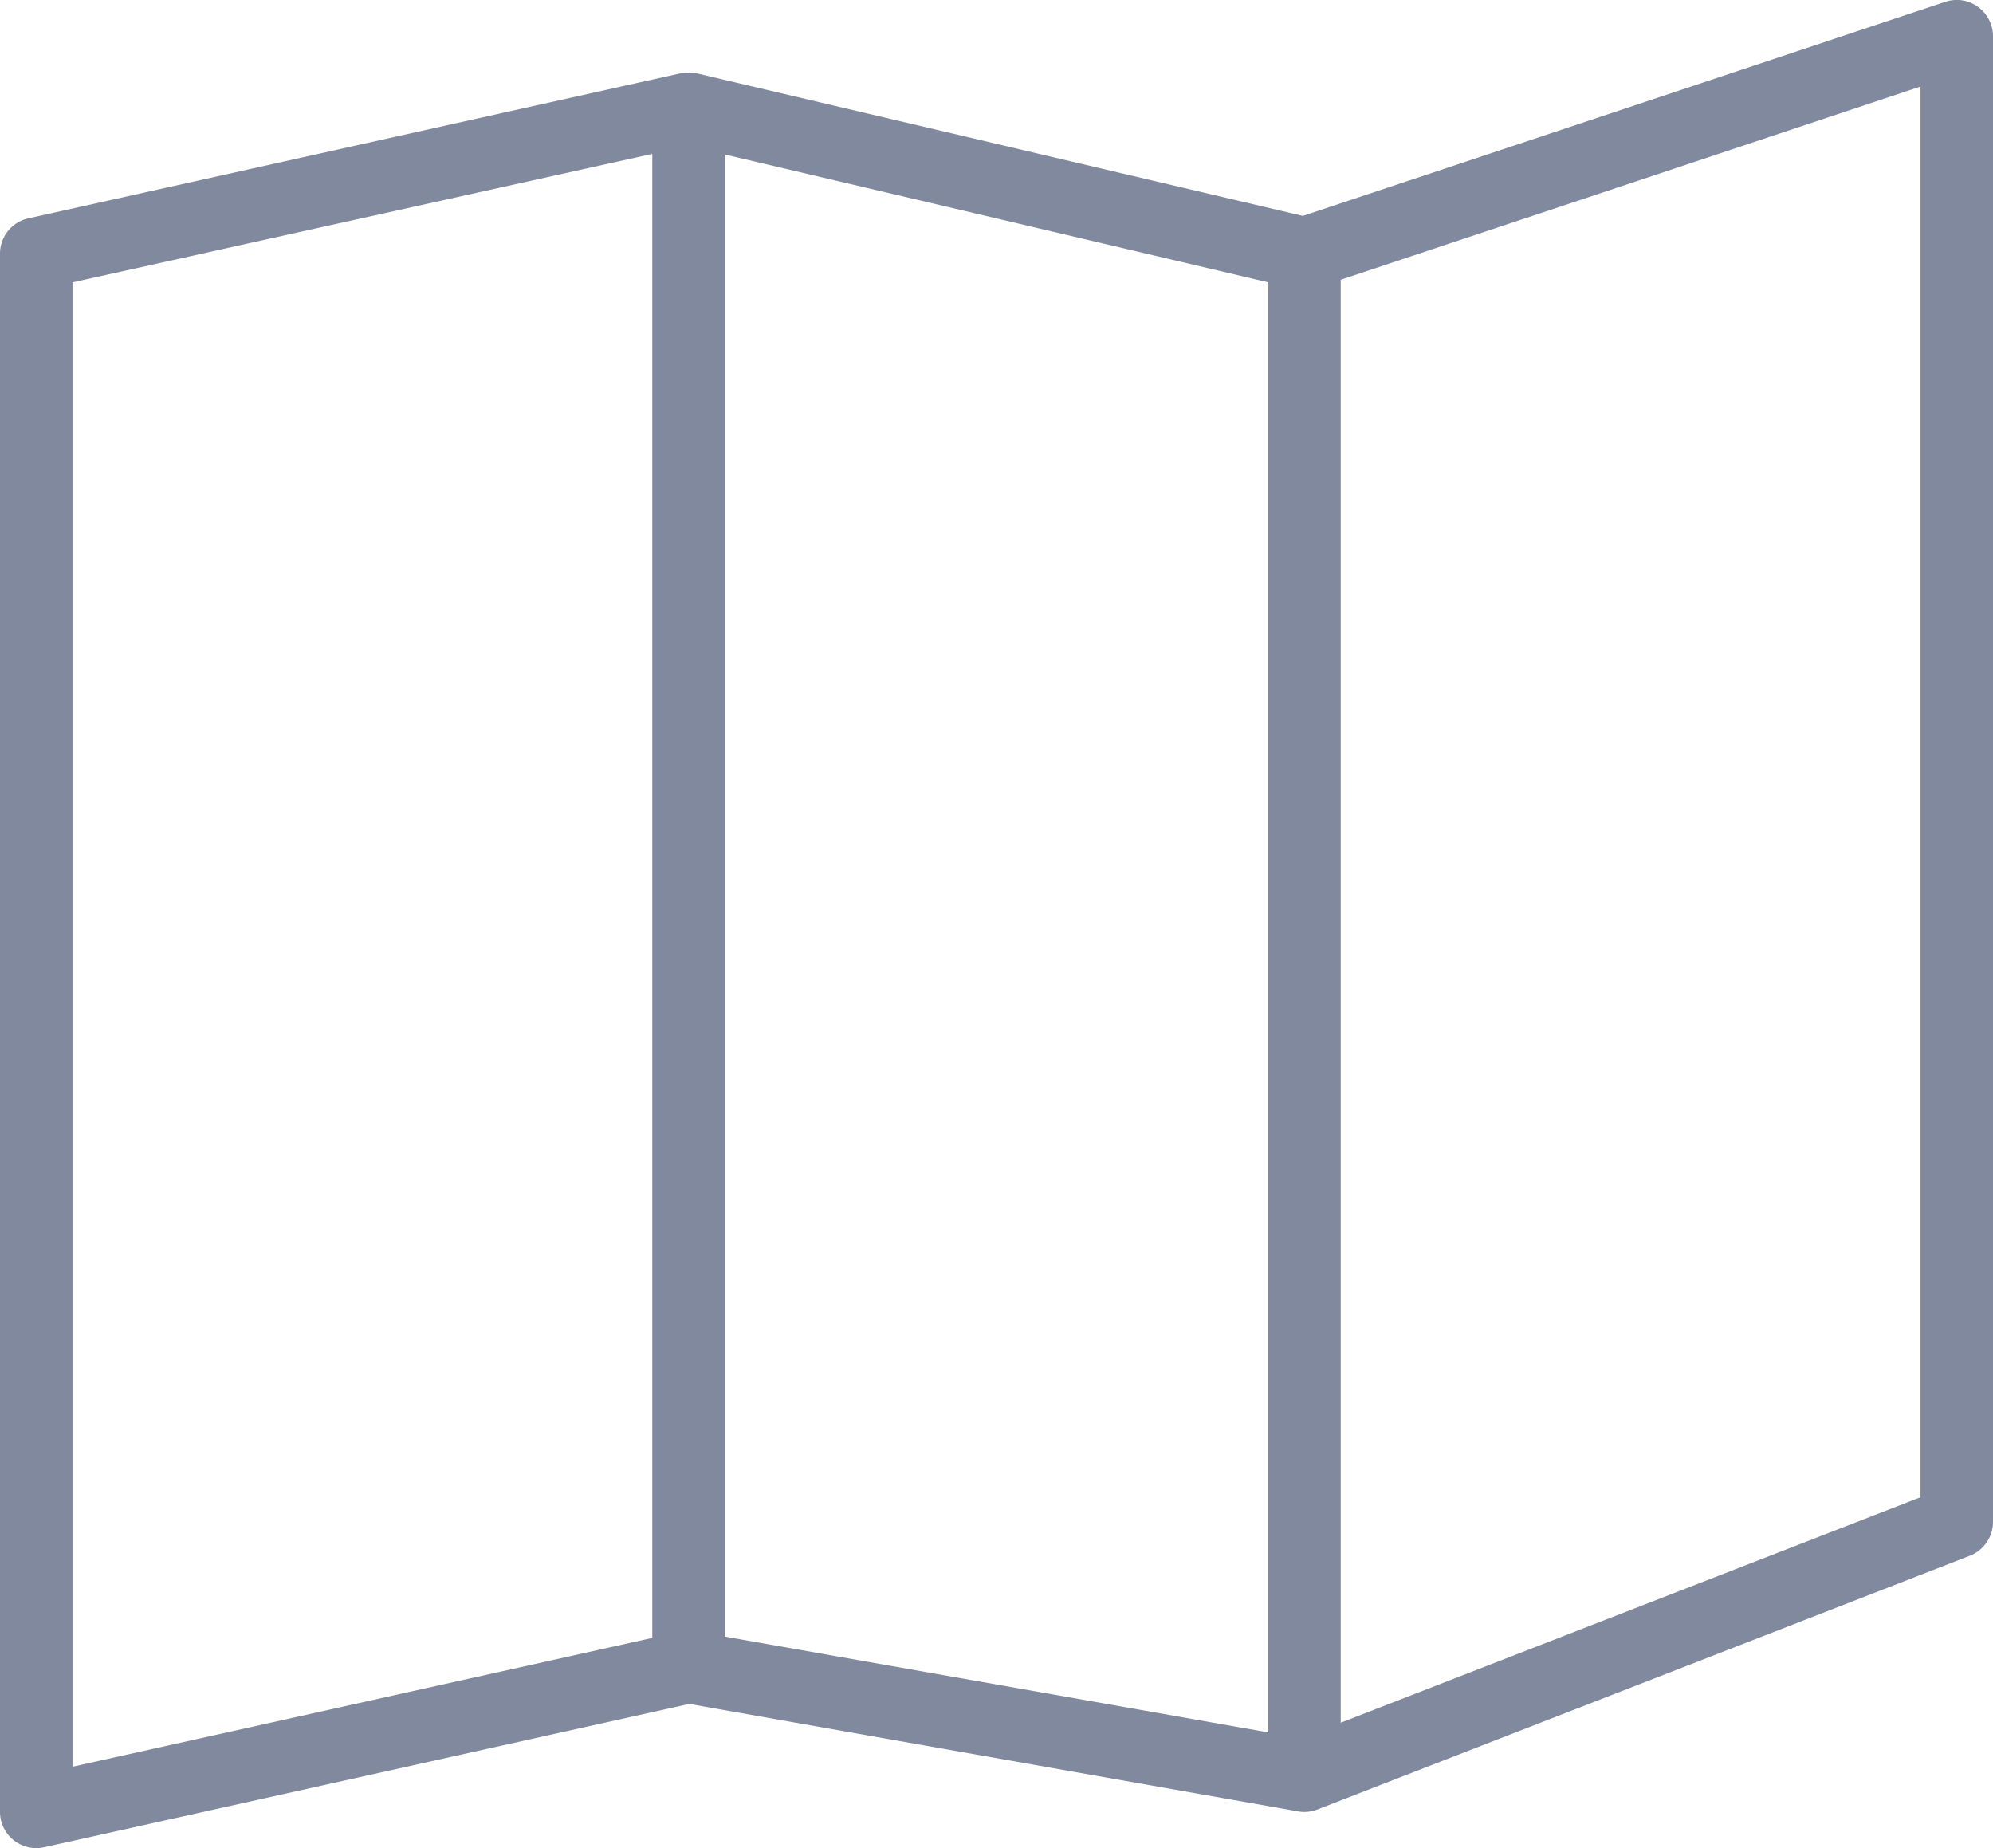 <svg xmlns="http://www.w3.org/2000/svg" viewBox="0 0 24 22.255">
  <defs>
    <style>
      .cls-1 {
        fill: rgba(24,41,78,0.55);
      }
    </style>
  </defs>
  <path id="map" class="cls-1" d="M23.818,2.082a.433.433,0,0,0-.393-.06L15.689,4.6l-7.3-1.717a.379.379,0,0,0-.055,0,.444.444,0,0,0-.14,0L.342,4.629A.436.436,0,0,0,0,5.055V23.818a.437.437,0,0,0,.436.436.466.466,0,0,0,.095-.01L8.3,22.518l7.332,1.294a.406.406,0,0,0,.076.007.438.438,0,0,0,.154-.029h0l7.855-3.055A.438.438,0,0,0,24,20.327V2.437A.436.436,0,0,0,23.818,2.082ZM.873,5.4,7.855,3.853v17.87L.873,23.274ZM8.727,3.86,15.273,5.4V22.861L8.727,21.707Zm14.4,16.169-6.982,2.715V5.369l6.982-2.327Z" transform="translate(0 -2)"/>
</svg>

